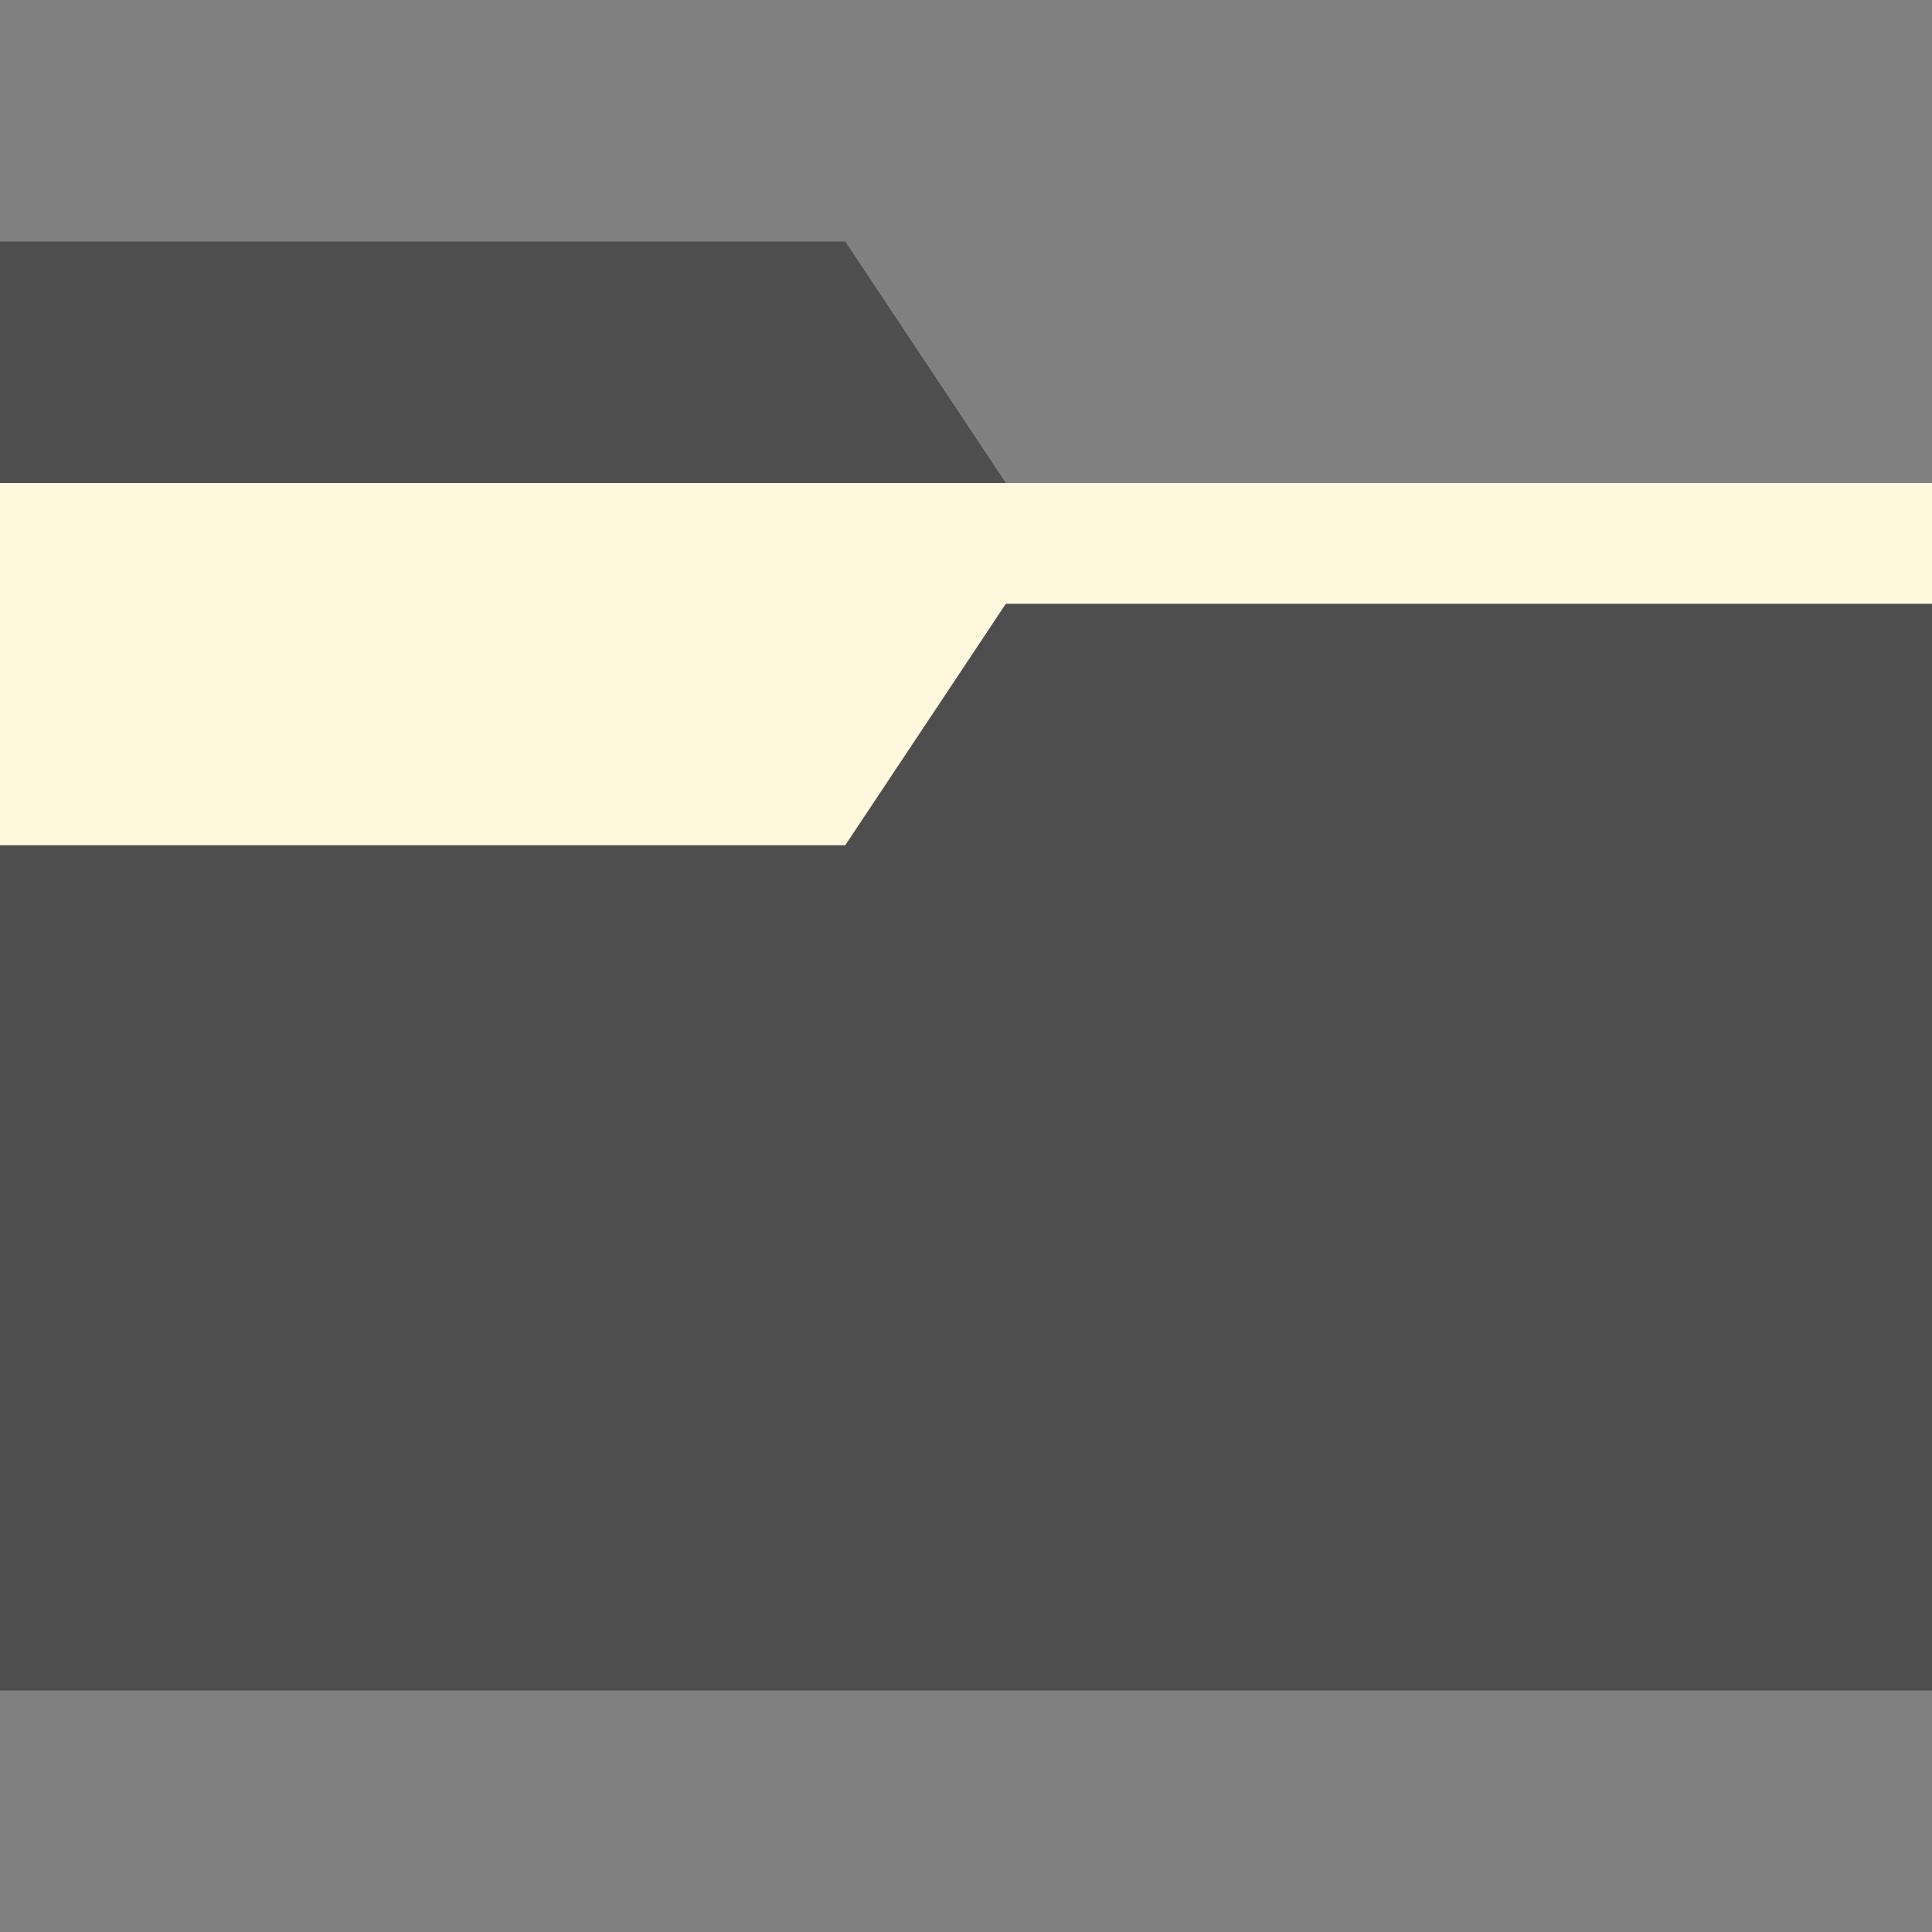 <svg xmlns="http://www.w3.org/2000/svg" viewBox="0 0 16 16"><rect x="0" y="0" width="16" height="16" fill="#808080" stroke="none"/><path fill="#4e4e4e" d="M16 4v10H0V2h7l1.33 2H16z"/><path fill="cornsilk" d="M16 5H8.33L7 7H0V4h16v1z"/></svg>